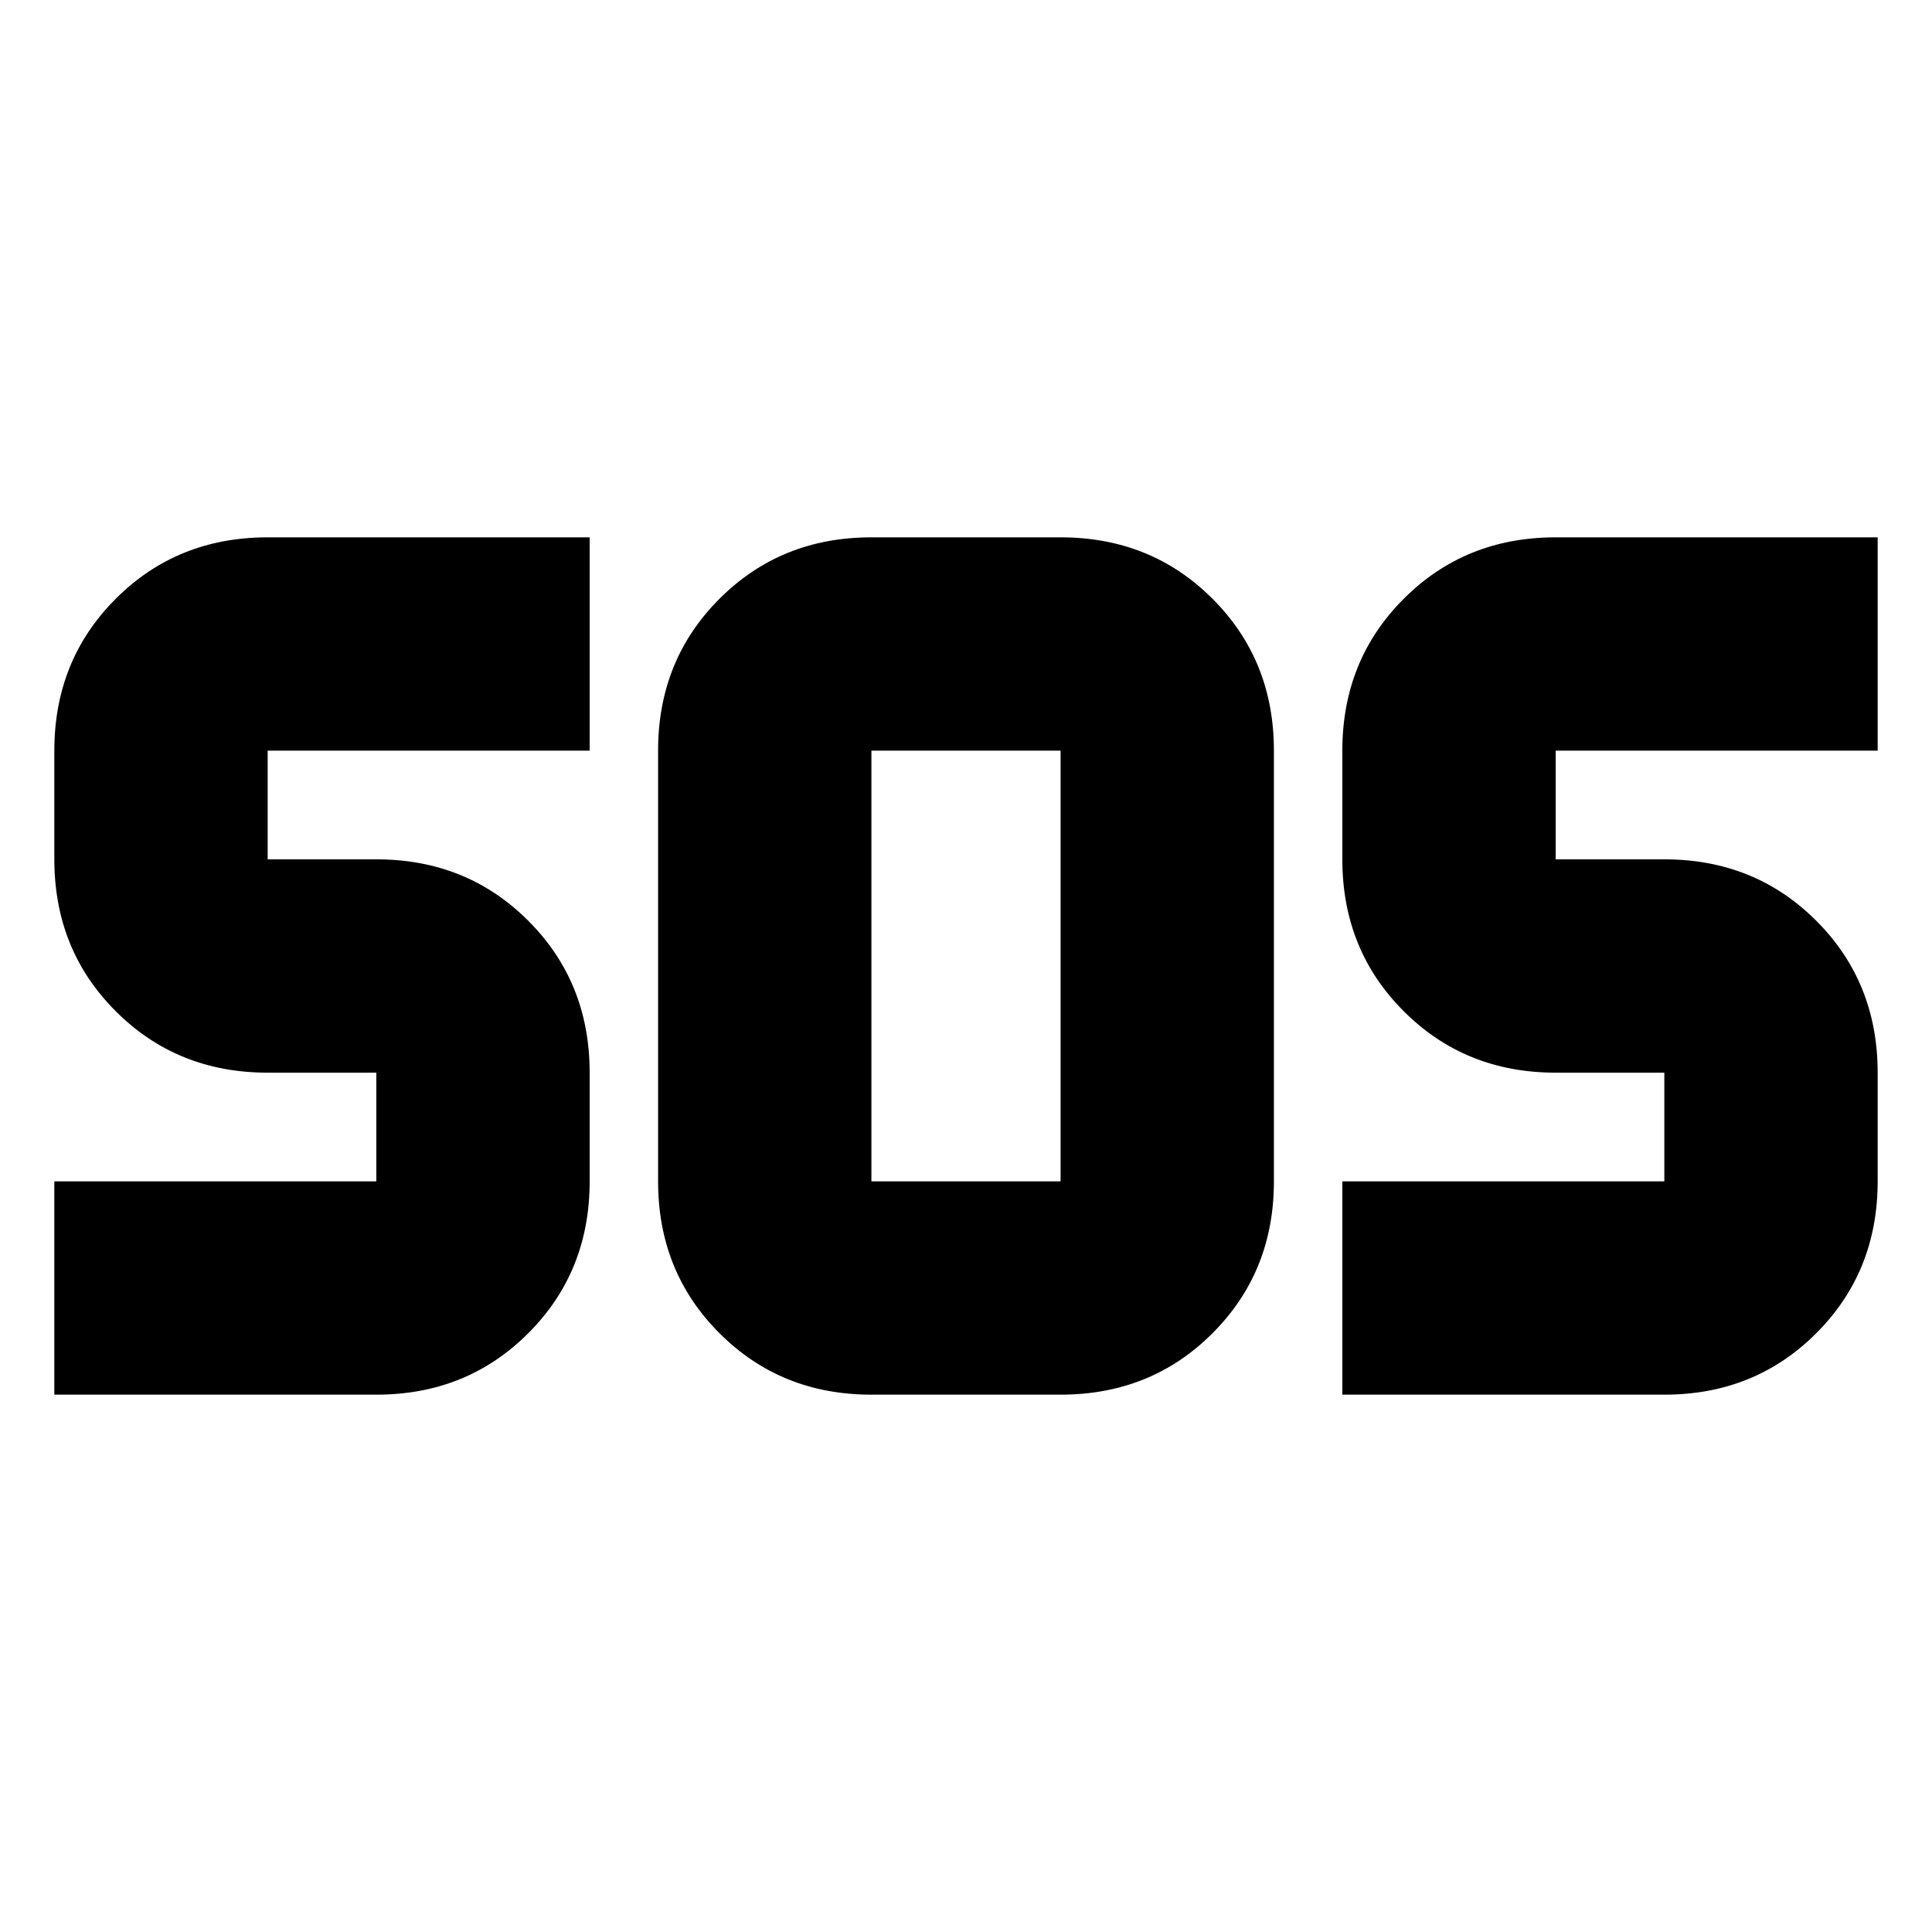 <svg xmlns="http://www.w3.org/2000/svg" height="24" width="24"><path d="M10.825 17.325Q9.7 17.325 8.938 16.562Q8.175 15.8 8.175 14.675V9.325Q8.175 8.2 8.938 7.438Q9.7 6.675 10.825 6.675H13.175Q14.3 6.675 15.062 7.438Q15.825 8.2 15.825 9.325V14.675Q15.825 15.8 15.062 16.562Q14.3 17.325 13.175 17.325ZM0.675 17.325V14.675H4.675Q4.675 14.675 4.675 14.675Q4.675 14.675 4.675 14.675V13.325Q4.675 13.325 4.675 13.325Q4.675 13.325 4.675 13.325H3.325Q2.2 13.325 1.438 12.562Q0.675 11.8 0.675 10.675V9.325Q0.675 8.2 1.438 7.438Q2.2 6.675 3.325 6.675H7.325V9.325H3.325Q3.325 9.325 3.325 9.325Q3.325 9.325 3.325 9.325V10.675Q3.325 10.675 3.325 10.675Q3.325 10.675 3.325 10.675H4.675Q5.8 10.675 6.562 11.438Q7.325 12.2 7.325 13.325V14.675Q7.325 15.8 6.562 16.562Q5.8 17.325 4.675 17.325ZM16.675 17.325V14.675H20.675Q20.675 14.675 20.675 14.675Q20.675 14.675 20.675 14.675V13.325Q20.675 13.325 20.675 13.325Q20.675 13.325 20.675 13.325H19.325Q18.2 13.325 17.438 12.562Q16.675 11.8 16.675 10.675V9.325Q16.675 8.2 17.438 7.438Q18.2 6.675 19.325 6.675H23.325V9.325H19.325Q19.325 9.325 19.325 9.325Q19.325 9.325 19.325 9.325V10.675Q19.325 10.675 19.325 10.675Q19.325 10.675 19.325 10.675H20.675Q21.8 10.675 22.562 11.438Q23.325 12.2 23.325 13.325V14.675Q23.325 15.8 22.562 16.562Q21.8 17.325 20.675 17.325ZM10.825 14.675H13.175Q13.175 14.675 13.175 14.675Q13.175 14.675 13.175 14.675V9.325Q13.175 9.325 13.175 9.325Q13.175 9.325 13.175 9.325H10.825Q10.825 9.325 10.825 9.325Q10.825 9.325 10.825 9.325V14.675Q10.825 14.675 10.825 14.675Q10.825 14.675 10.825 14.675Z"/></svg>